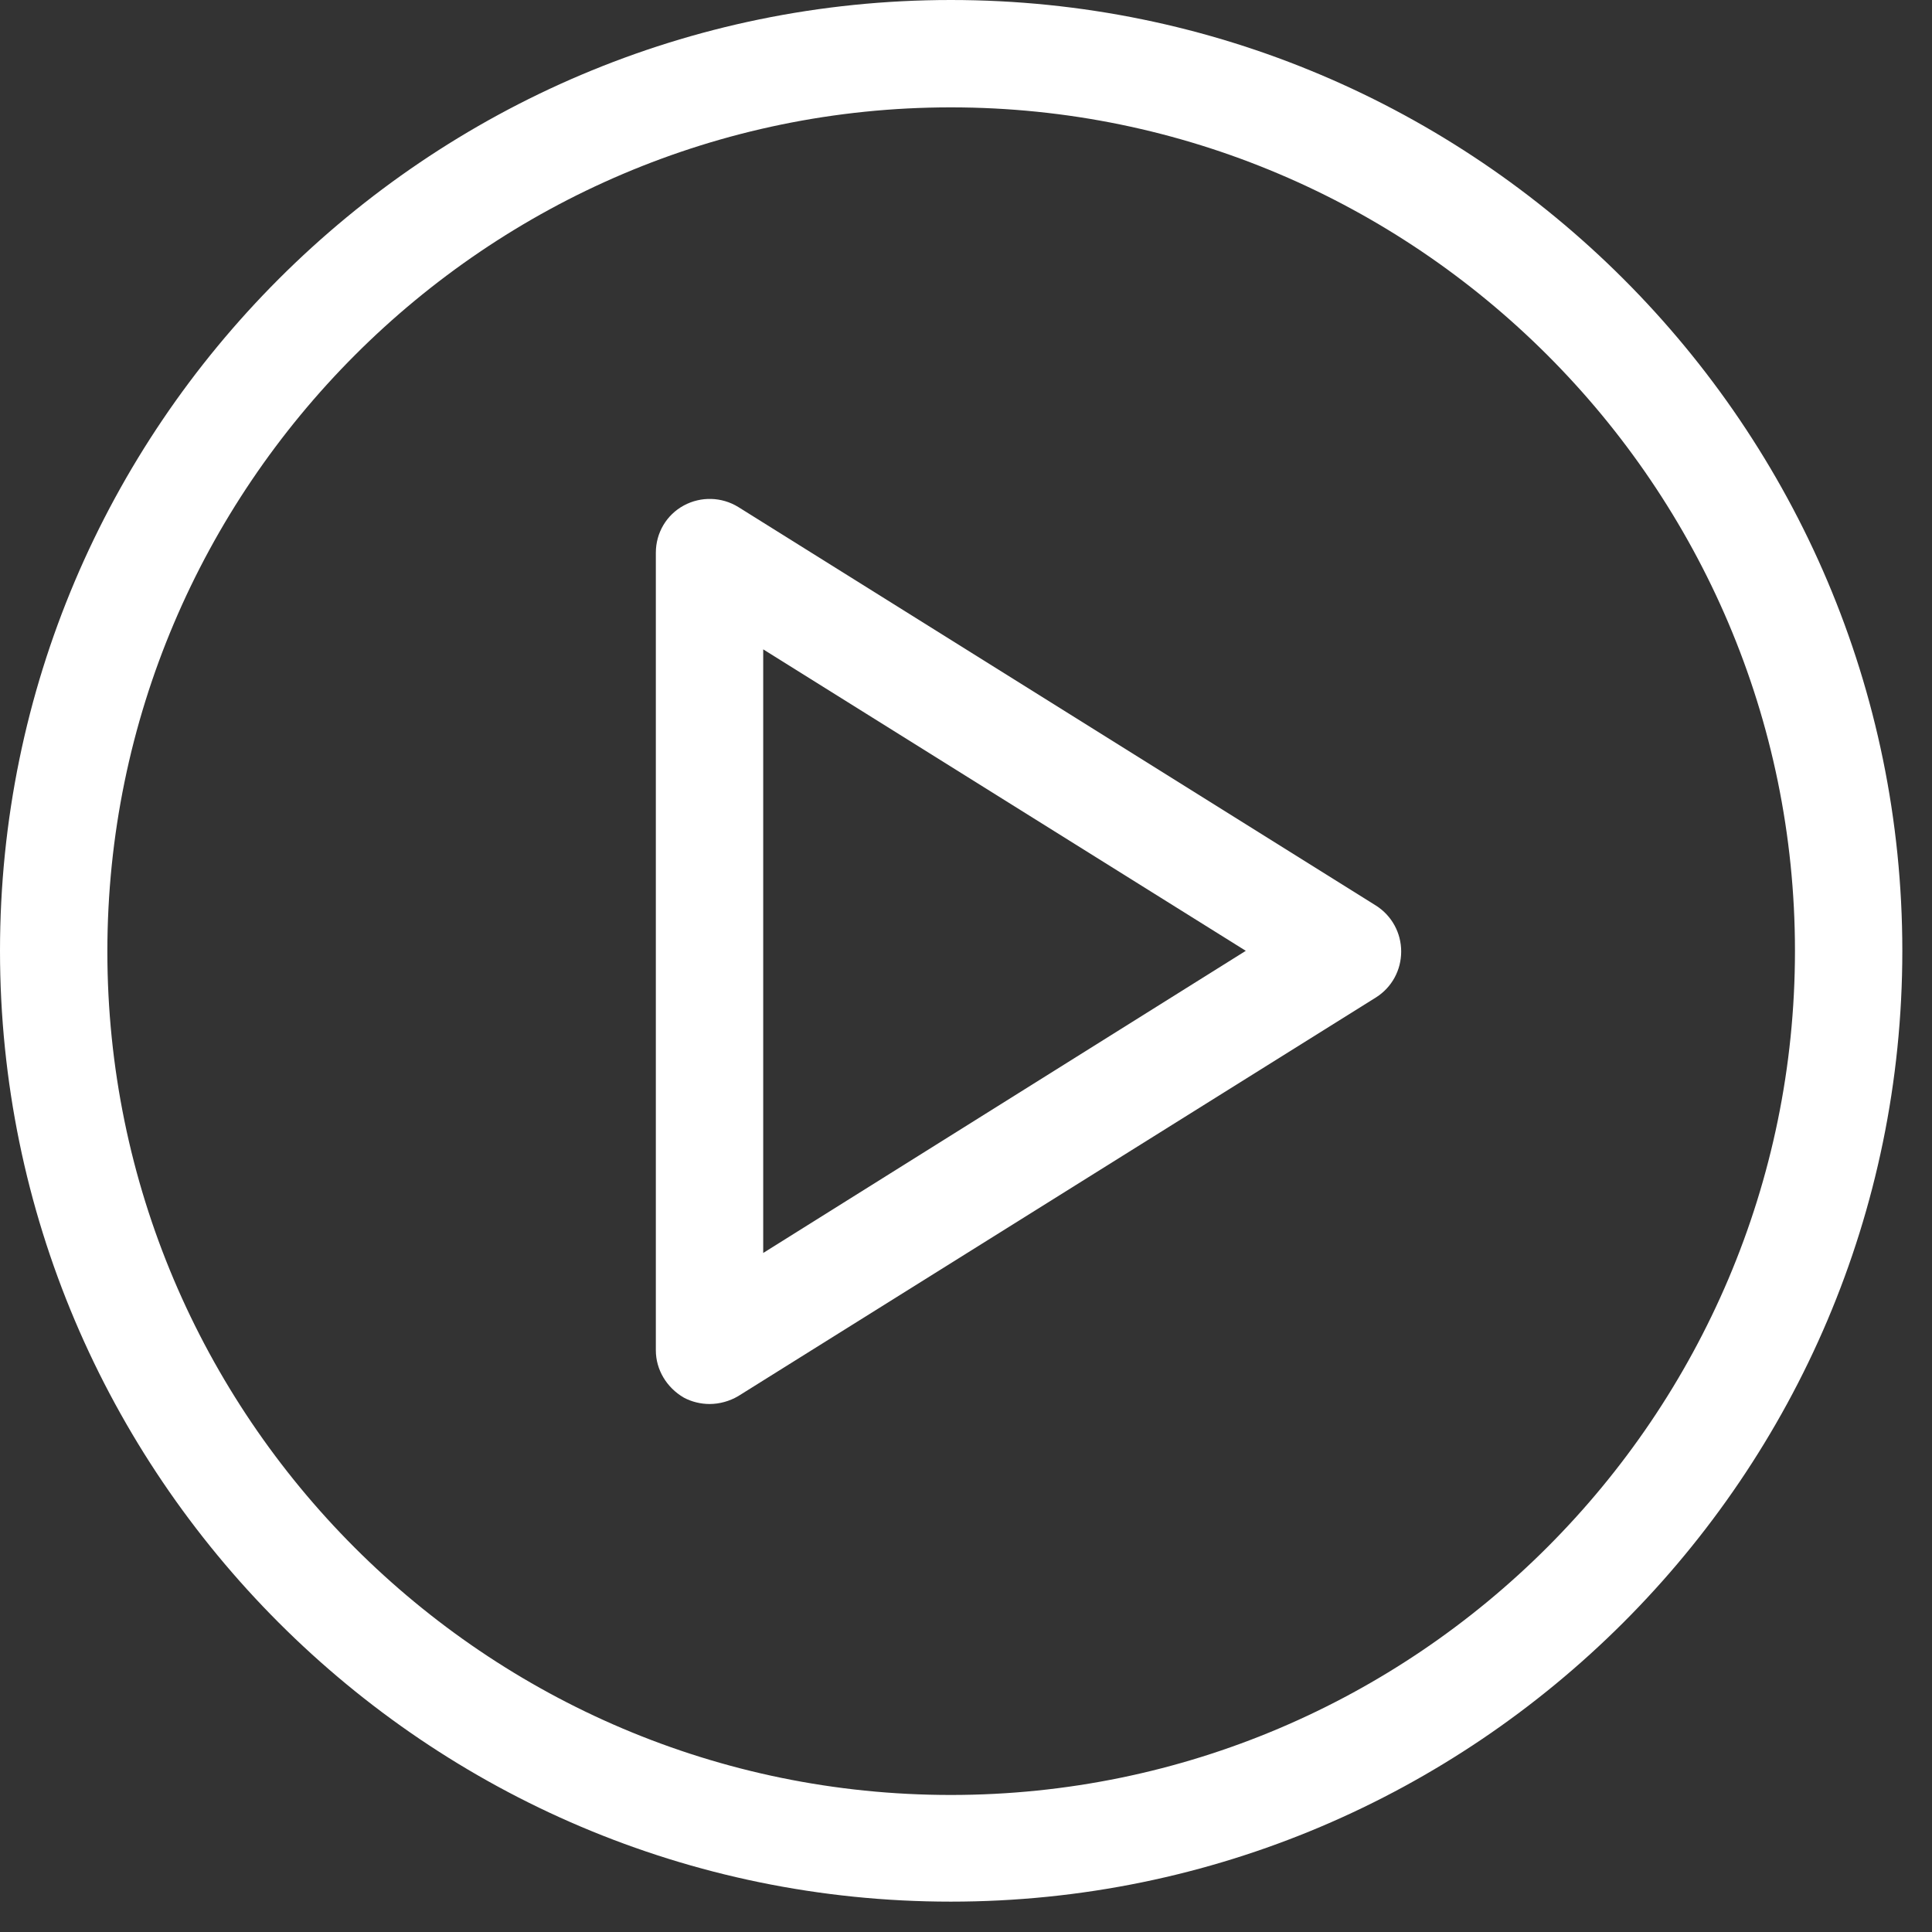 <?xml version="1.0" encoding="utf-8"?>
<svg version="1.1" xmlns="http://www.w3.org/2000/svg" xmlns:xlink="http://www.w3.org/1999/xlink" height="28" width="28">
  <rect width="100%" height="100%" fill="#333333" stroke="none"/>
  <defs>
    <path id="path-1" opacity="1" fill-rule="evenodd" d="M9.91,7.326 C10.159,7.191 10.46,7.201 10.698,7.347 L19.944,13.126 C20.172,13.272 20.307,13.521 20.307,13.79 C20.307,14.06 20.172,14.309 19.944,14.454 L10.698,20.234 C10.574,20.307 10.428,20.348 10.283,20.348 C10.159,20.348 10.024,20.317 9.91,20.255 C9.661,20.11 9.505,19.85 9.505,19.57 L9.505,8.011 C9.505,7.72 9.661,7.461 9.91,7.326 L9.91,7.326ZM11.061,9.411 L11.061,18.159 L18.055,13.78 L11.061,9.411 L11.061,9.411Z"/>
    <path id="path-2" opacity="1" fill-rule="evenodd" d="M-0,13.78 C-0,6.184 6.184,0 13.78,0 C21.386,0 27.57,6.184 27.57,13.78 C27.57,21.376 21.376,27.56 13.78,27.56 C6.184,27.56 -0,21.376 -0,13.78 L-0,13.78ZM1.556,13.79 C1.556,20.525 7.035,26.014 13.78,26.014 C20.525,26.014 26.014,20.514 26.014,13.78 C26.014,7.046 20.514,1.556 13.78,1.556 C7.046,1.556 1.556,7.056 1.556,13.79 L1.556,13.79Z"/>
  </defs>
  <g transform="translate(0, 0)" opacity="1">
    <g opacity="1">
      <use xlink:href="#path-1" fill="rgb(255,255,255)" fill-opacity="1"/>
    </g>
    <g opacity="1">
      <use xlink:href="#path-2" fill="rgb(255,255,255)" fill-opacity="1"/>
    </g>
  </g>
</svg>